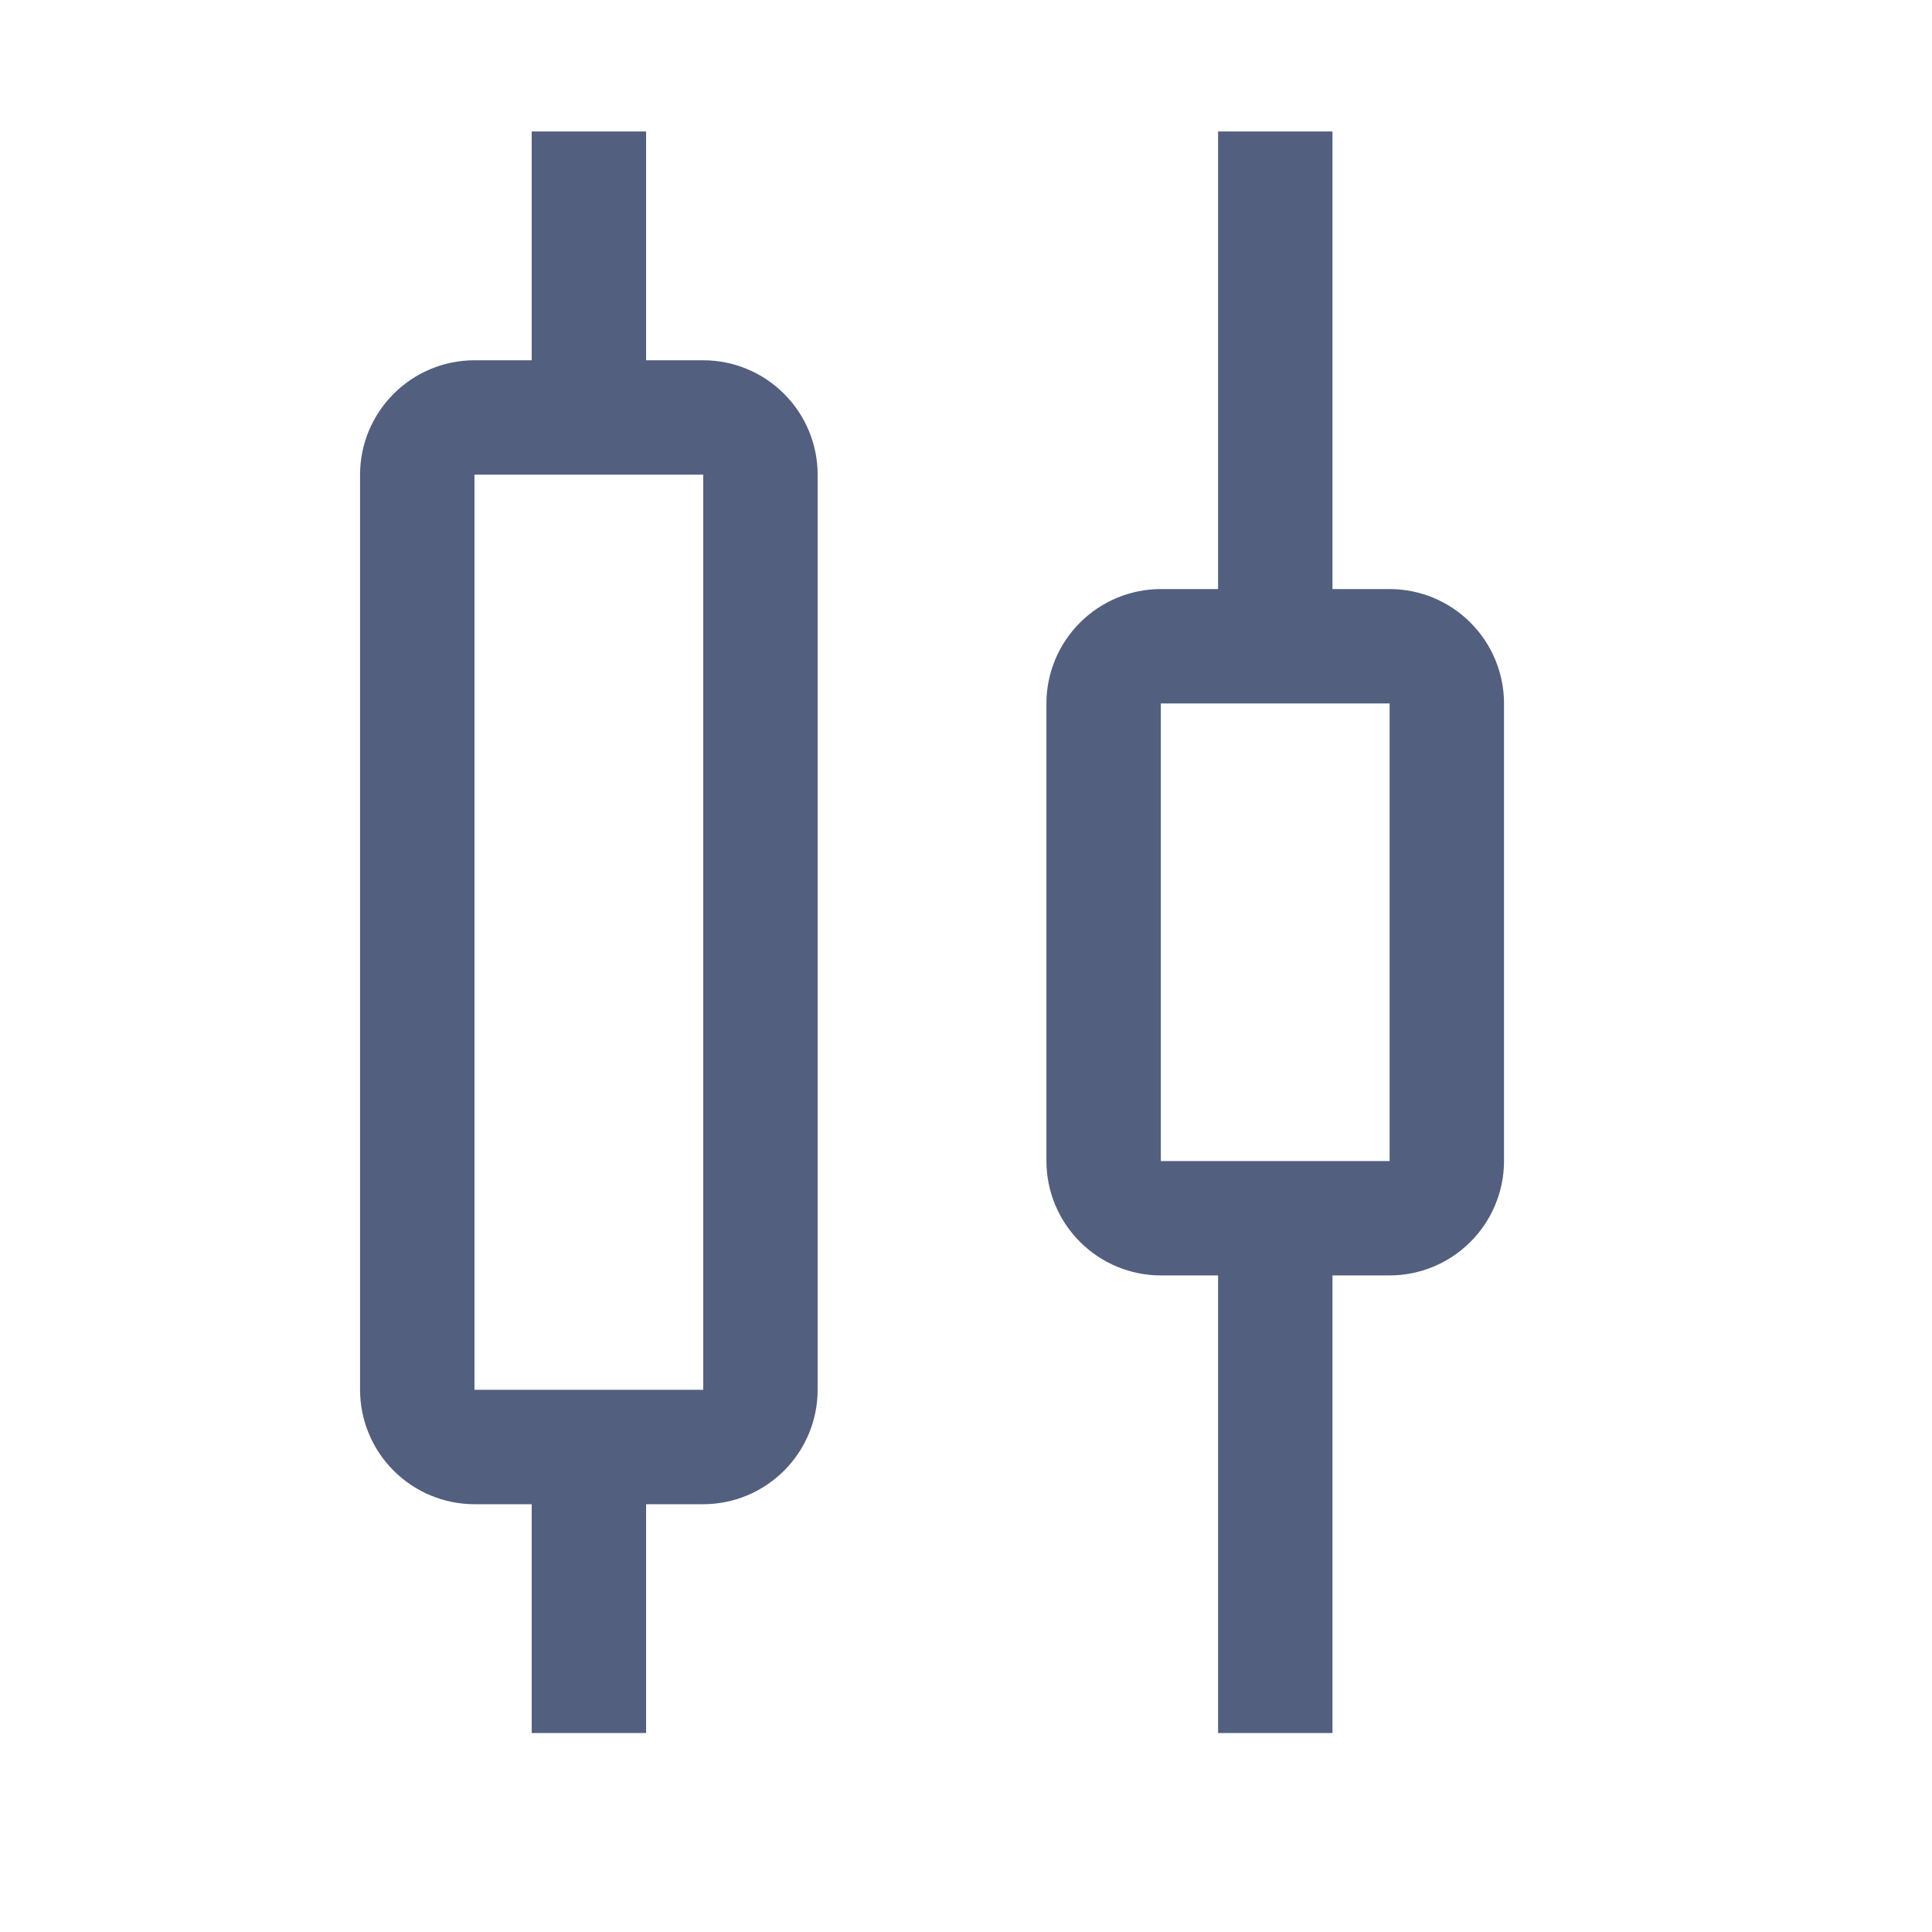<svg width="19" height="19" viewBox="0 0 19 19" fill="none" xmlns="http://www.w3.org/2000/svg">
<path d="M13.666 5.793H13.104V1.293H11.979V5.793H11.416C11.118 5.793 10.832 5.912 10.621 6.123C10.41 6.334 10.291 6.62 10.291 6.918V11.418C10.291 11.716 10.41 12.002 10.621 12.213C10.832 12.424 11.118 12.543 11.416 12.543H11.979V17.043H13.104V12.543H13.666C13.964 12.543 14.25 12.424 14.461 12.213C14.672 12.002 14.791 11.716 14.791 11.418V6.918C14.791 6.62 14.672 6.334 14.461 6.123C14.25 5.912 13.964 5.793 13.666 5.793ZM13.666 11.418H11.416V6.918H13.666V11.418Z" fill="#525F7F"/>
<path d="M6.916 3.543H6.354V1.293H5.229V3.543H4.666C4.368 3.543 4.082 3.662 3.871 3.873C3.66 4.084 3.541 4.37 3.541 4.668V13.668C3.541 13.966 3.66 14.252 3.871 14.463C4.082 14.674 4.368 14.793 4.666 14.793H5.229V17.043H6.354V14.793H6.916C7.214 14.793 7.5 14.674 7.711 14.463C7.922 14.252 8.041 13.966 8.041 13.668V4.668C8.041 4.37 7.922 4.084 7.711 3.873C7.5 3.662 7.214 3.543 6.916 3.543ZM6.916 13.668H4.666V4.668H6.916V13.668Z" fill="#525F7F"/>
</svg>
